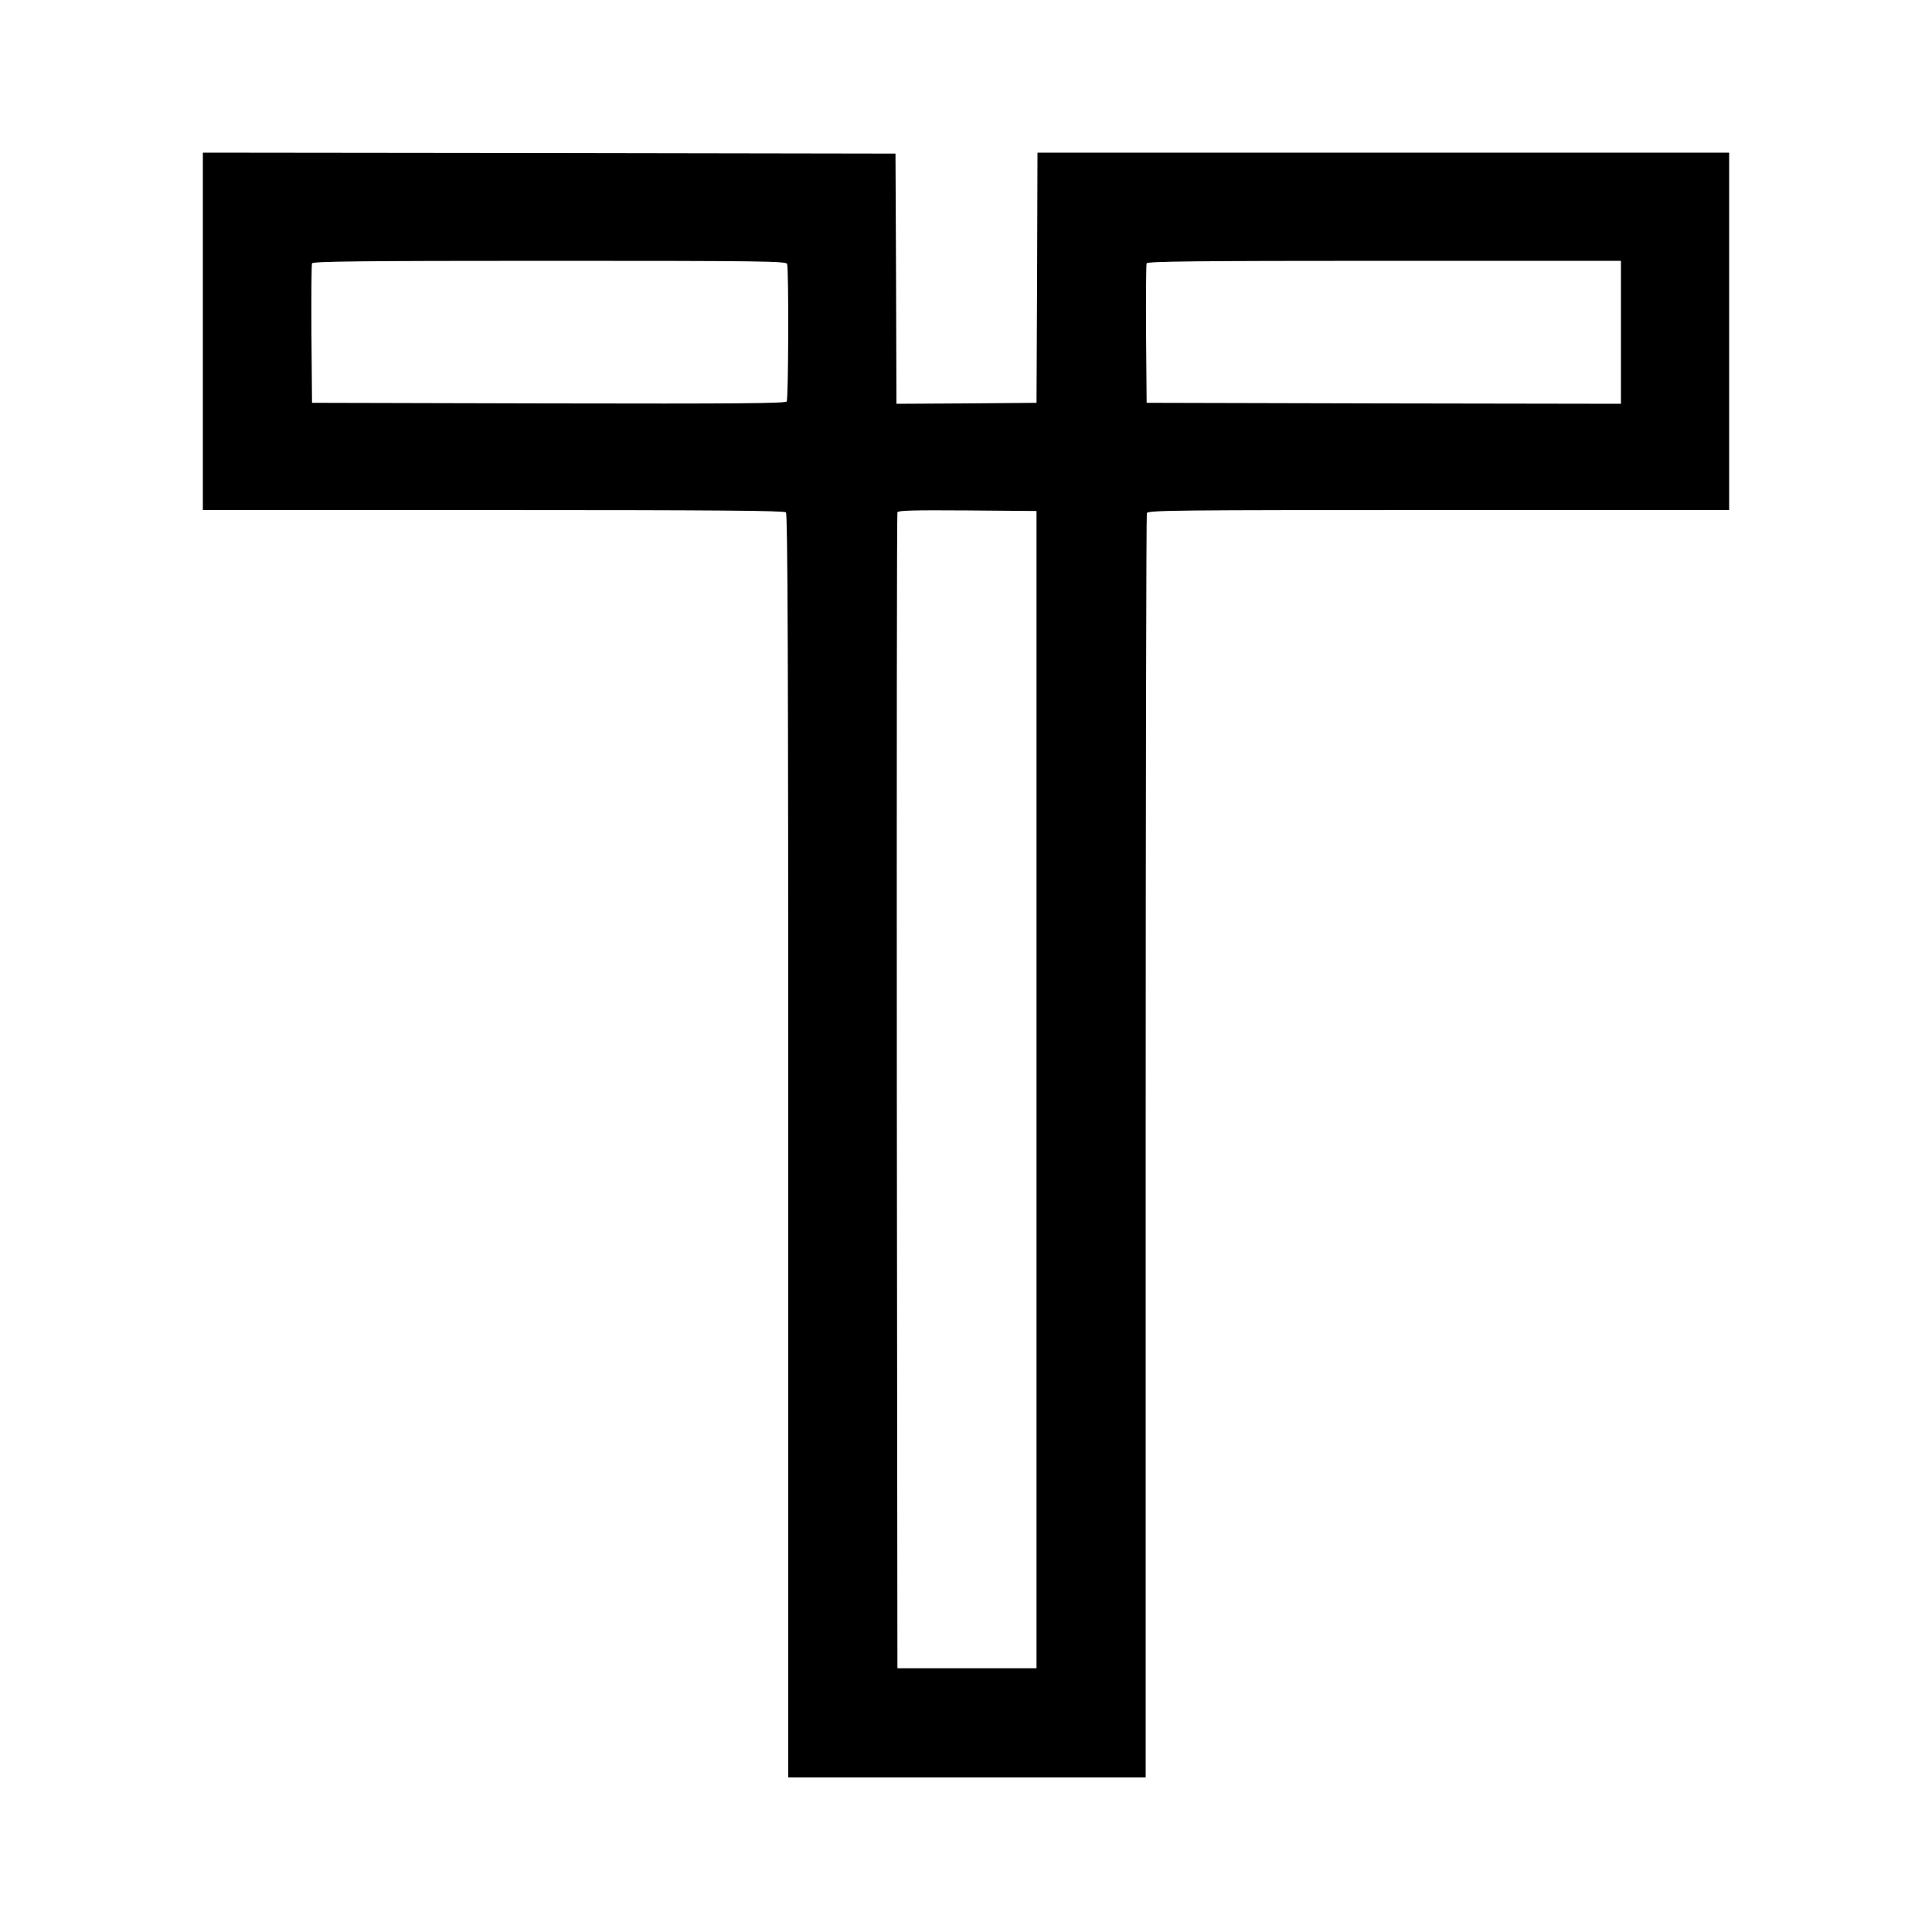 <?xml version="1.0" standalone="no"?>
<!DOCTYPE svg PUBLIC "-//W3C//DTD SVG 20010904//EN"
 "http://www.w3.org/TR/2001/REC-SVG-20010904/DTD/svg10.dtd">
<svg version="1.0" xmlns="http://www.w3.org/2000/svg"
 width="1000pt" height="1000pt" viewBox="0 0 1000 1000"
 preserveAspectRatio="xMidYMid meet">
<g transform="translate(0,1000) scale(0.1,-0.1)"
fill="#000000" stroke="none">
<path d="M1050 8285 l0 -925 1503 0 c1156 0 1506 -3 1515 -12 9 -9 12 -752 12
-3280 l0 -3268 925 0 925 0 0 3264 c0 1795 3 3271 6 3280 6 15 148 16 1510 16
l1504 0 0 925 0 925 -1790 0 -1790 0 -2 -647 -3 -648 -362 -3 -363 -2 -2 647
-3 648 -1792 3 -1793 2 0 -925z m3024 349 c9 -24 7 -697 -2 -712 -7 -10 -260
-12 -1233 -10 l-1224 3 -3 355 c-1 195 0 361 3 367 3 10 256 13 1229 13 1107
0 1224 -2 1230 -16z m4316 -354 l0 -370 -1227 2 -1228 3 -3 355 c-1 195 0 361
3 367 3 10 256 13 1230 13 l1225 0 0 -370z m-3025 -3920 l0 -2995 -360 0 -360
0 -3 2985 c-1 1642 0 2991 3 2998 3 10 81 12 362 10 l358 -3 0 -2995z"/>
</g>
</svg>
